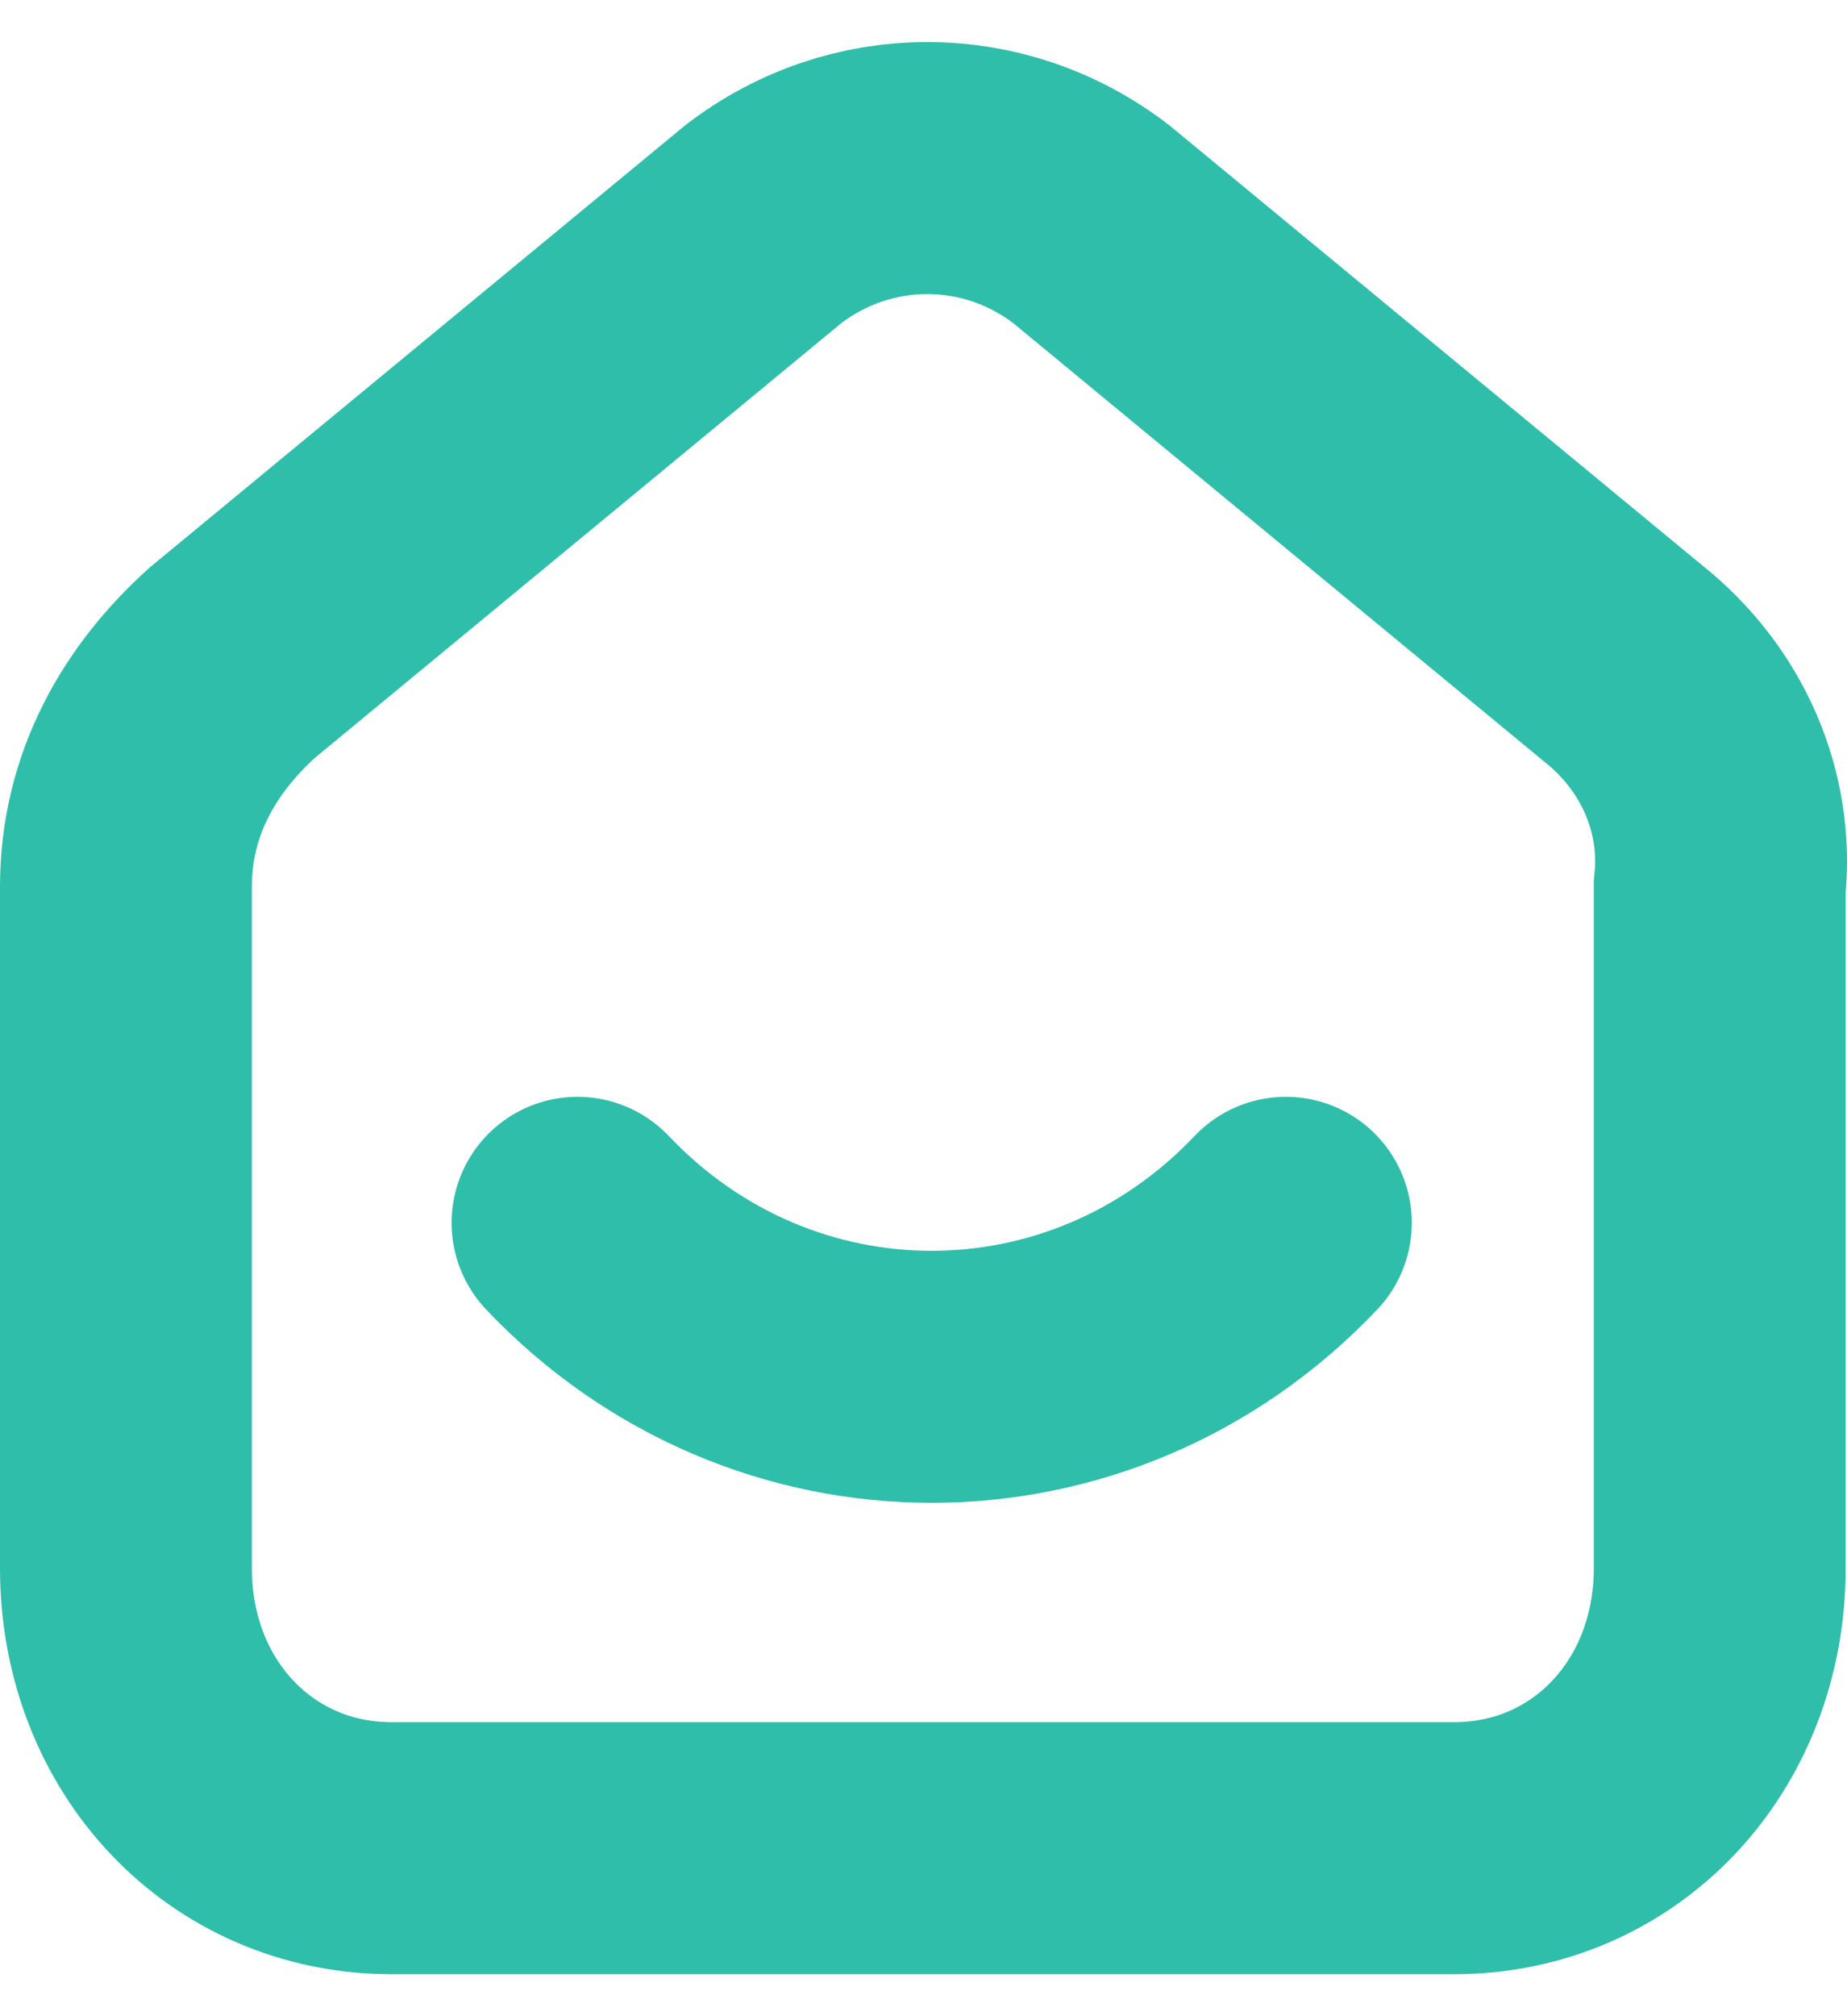 <svg width="22" height="24" viewBox="0 0 22 24" fill="none" xmlns="http://www.w3.org/2000/svg">
<path d="M19.324 7.889L12.996 2.667C11.836 1.778 10.254 1.778 9.094 2.667L2.766 7.889C2.027 8.556 1.5 9.444 1.5 10.556V18.667C1.5 20.556 2.871 22 4.664 22H17.32C19.113 22 20.484 20.556 20.484 18.667V10.556C20.59 9.556 20.168 8.556 19.324 7.889Z" stroke="#2FBEA9" stroke-width="3" stroke-miterlimit="10"/>
<path d="M15.316 14.556C12.996 17 9.199 17 6.879 14.556" stroke="#2FBEA9" stroke-width="3" stroke-linecap="round" stroke-linejoin="round"/>
</svg>
